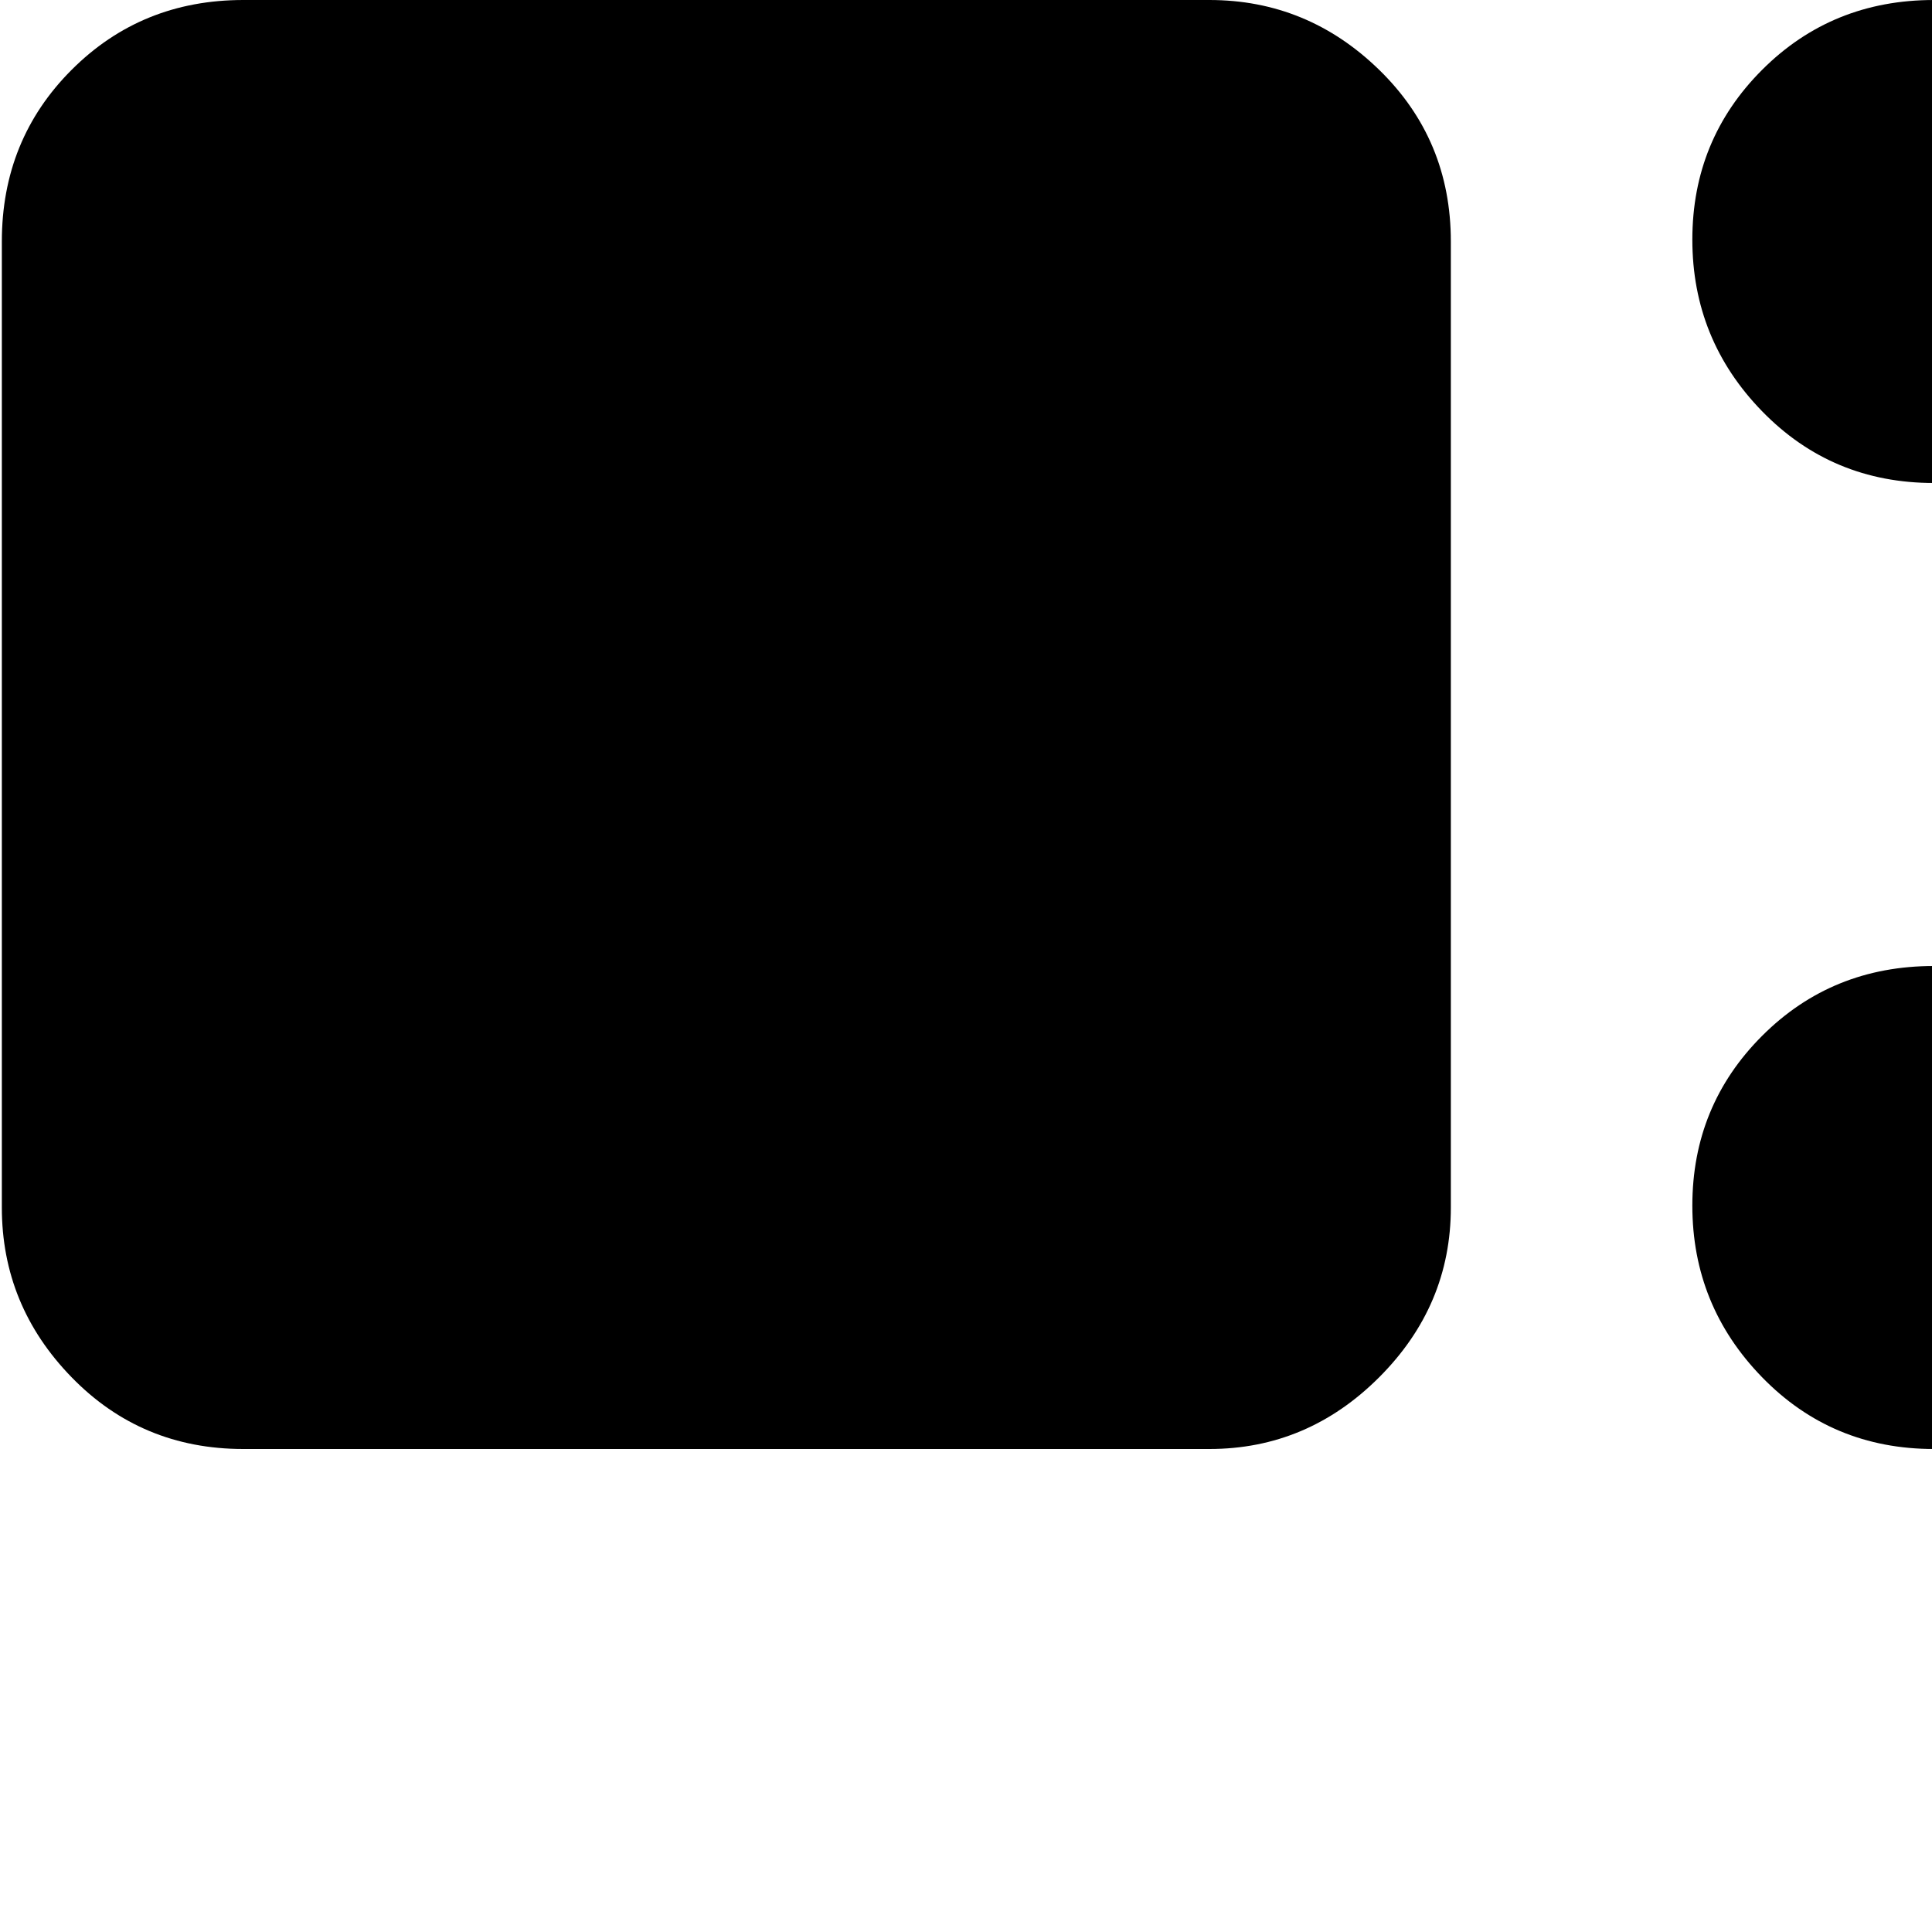 <svg xmlns="http://www.w3.org/2000/svg" version="1.1" viewBox="0 0 512 512" fill="currentColor"><path fill="currentColor" d="M960.488 768h-448q-27 0-45.5-18.5t-18.5-45.5t18.5-45.5t45.5-18.5h448q27 0 45.5 18.5t18.5 45.5t-18.5 45.5t-45.5 18.5m0-384h-448q-27 0-45.5-19t-18.5-45.5t18.5-45t45.5-18.5h448q27 0 45.5 18.5t18.5 45t-18.5 45.5t-45.5 19m0-256h-448q-27 0-45.5-19t-18.5-45.5t18.5-45t45.5-18.5h448q27 0 45.5 18.5t18.5 45t-18.5 45.5t-45.5 19m-640 896h-256q-27 0-45.5-18.5T.488 960V704q0-27 18.5-45.5t45.5-18.5h256q26 0 45 18.5t19 45.5v256q0 27-19 45.5t-45 18.5m0-640h-256q-27 0-45.5-19t-18.5-45V64q0-27 18.5-45.5T64.488 0h256q26 0 45 18.5t19 45.5v256q0 26-19 45t-45 19m192 512h448q27 0 45.5 18.5t18.5 45.5t-19 45.5t-45 18.5h-448q-27 0-45.5-18.5t-18.5-45.5t18.5-45.5t45.5-18.5"/></svg>